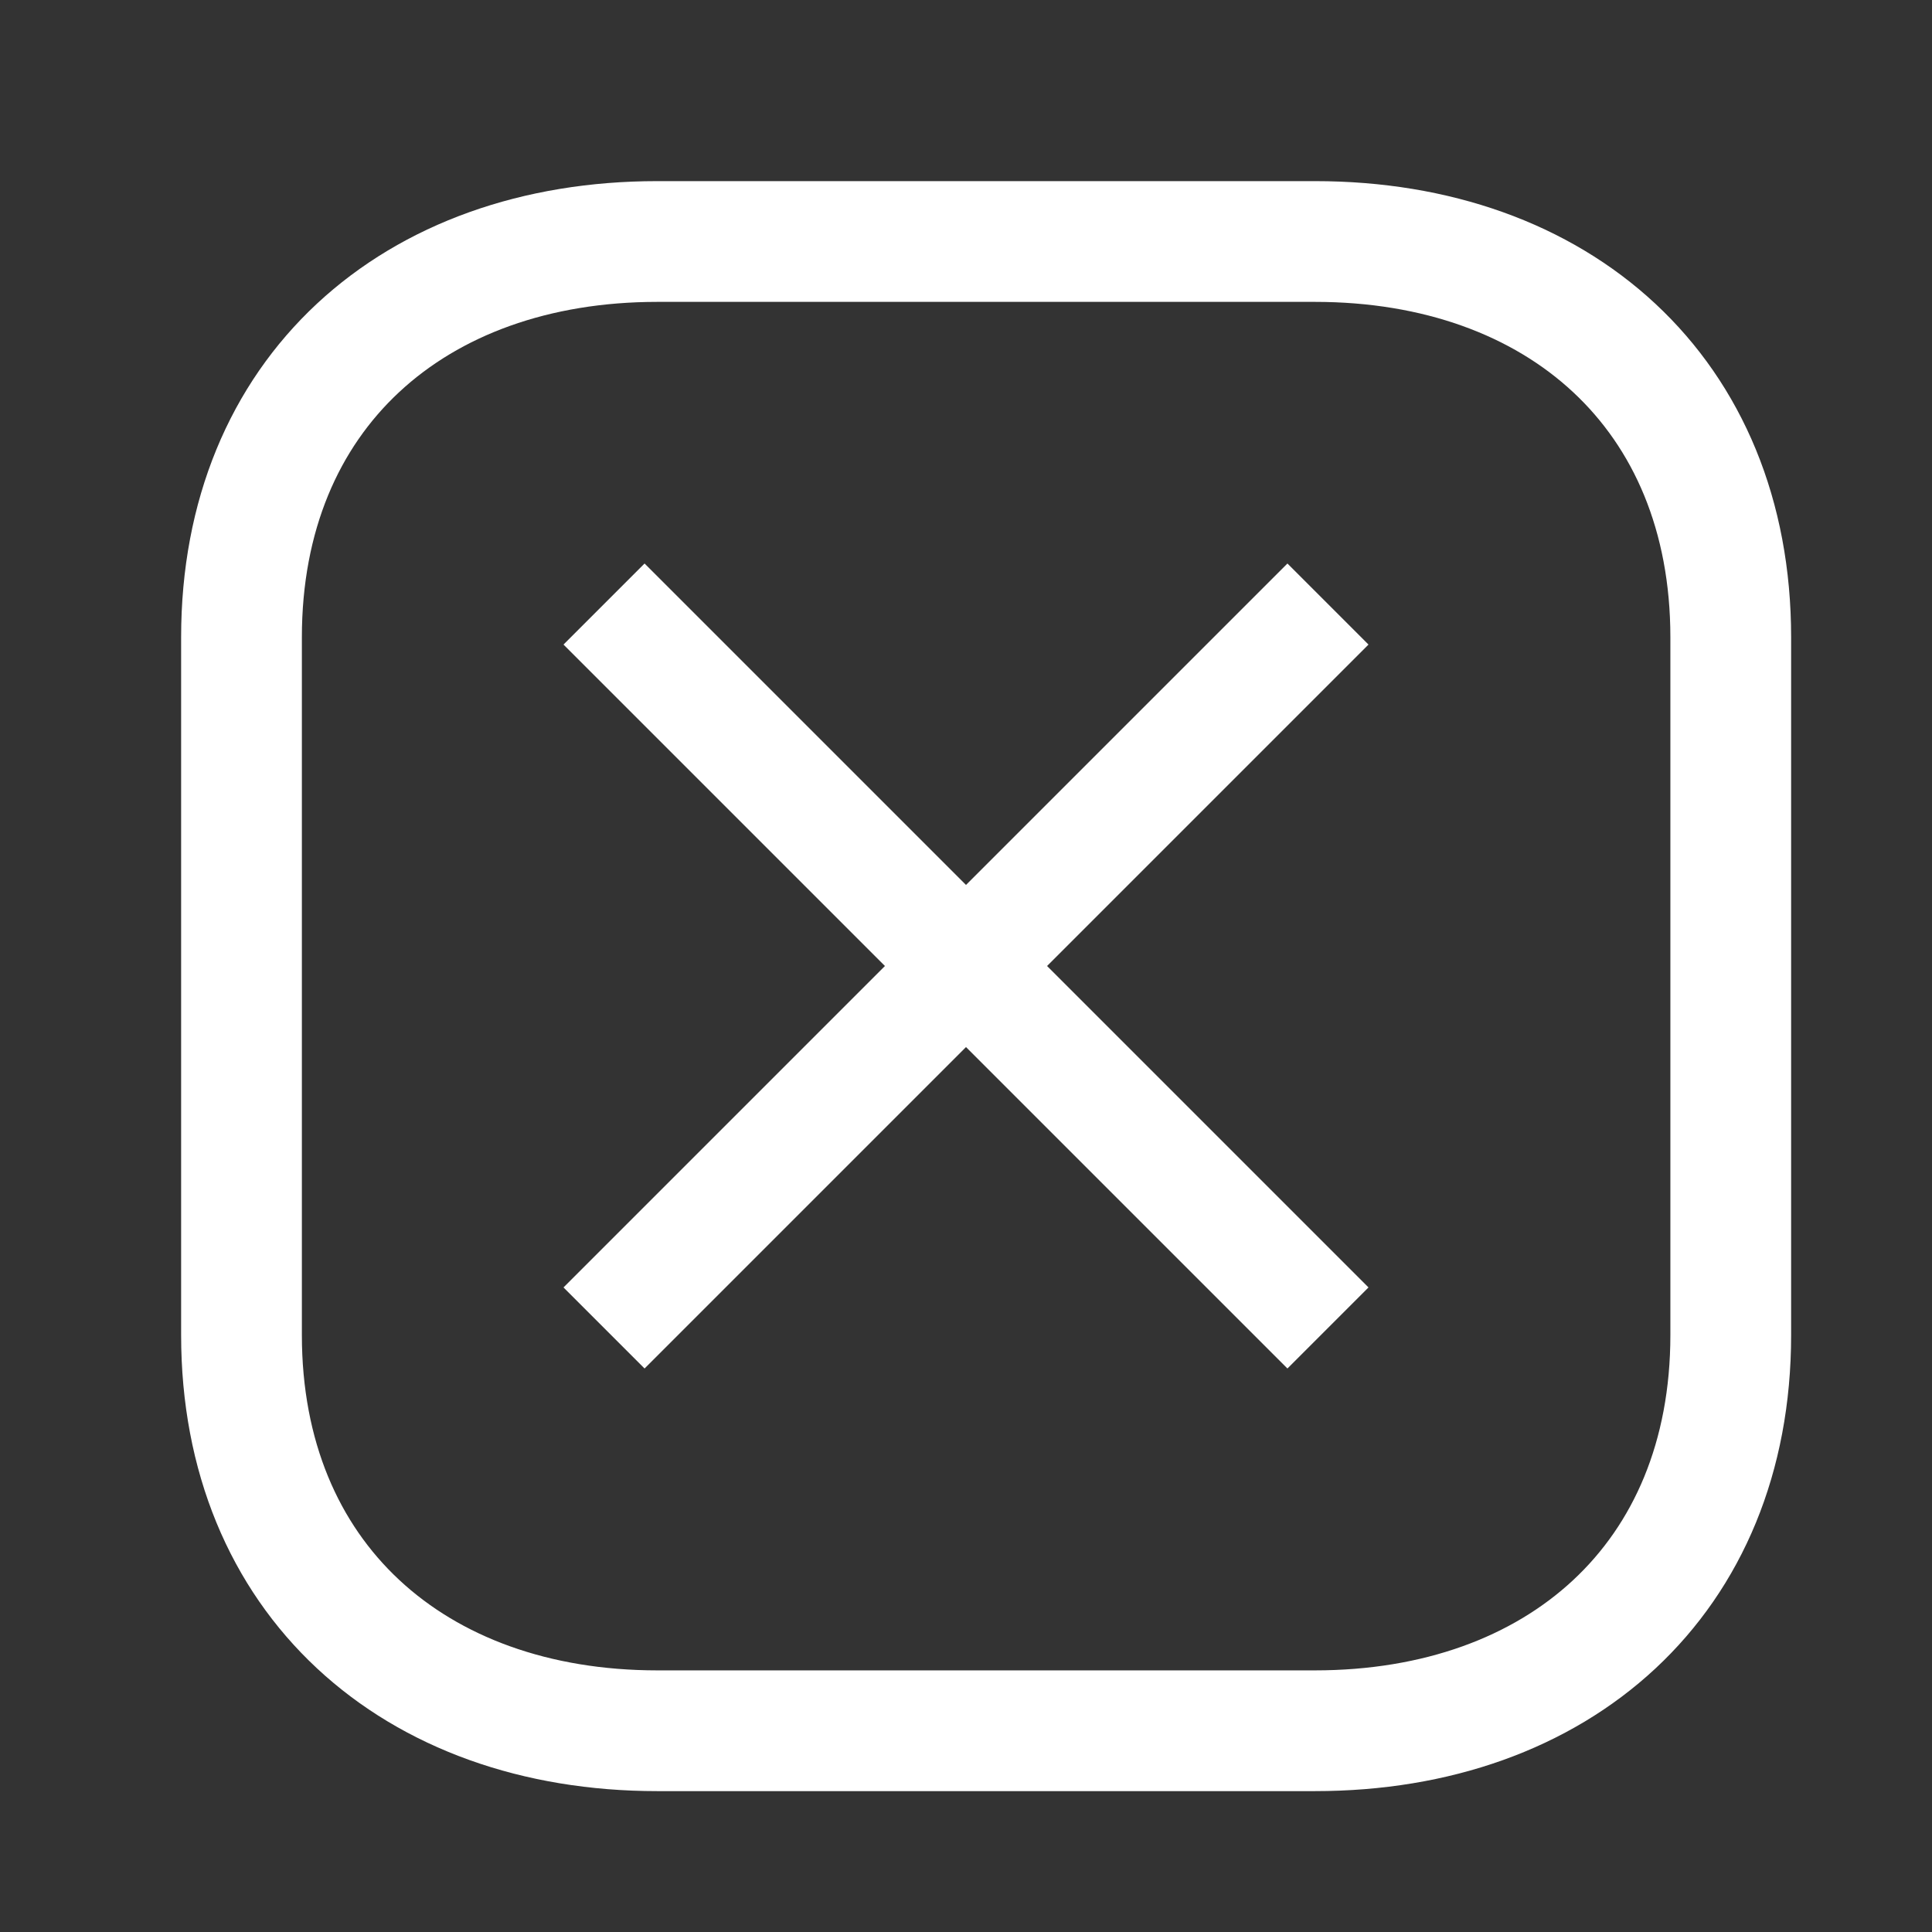 <svg width="24" height="24" viewBox="0 0 24 24" fill="none" xmlns="http://www.w3.org/2000/svg">
<rect x="0" y="0" width="24" height="24" fill="#333333" stroke="none"/>
<path d="M17 8.007L15.993 7L12 10.993L8.007 7L7 8.007L10.993 12L7 15.993L8.007 17L12 13.007L15.993 17L17 15.993L13.007 12L17 8.007Z" fill="white"/>
<path fill-rule="evenodd" clip-rule="evenodd" d="M3 7.916L3 16.585C3 19.605 5.139 21.5 8.166 21.5L16.334 21.5C19.361 21.5 21.5 19.615 21.5 16.585L21.5 7.916C21.5 4.886 19.361 3 16.334 3L8.166 3C5.139 3 3 4.886 3 7.916Z" stroke="white" stroke-width="1.5" stroke-linecap="round" stroke-linejoin="round"/>
</svg>
